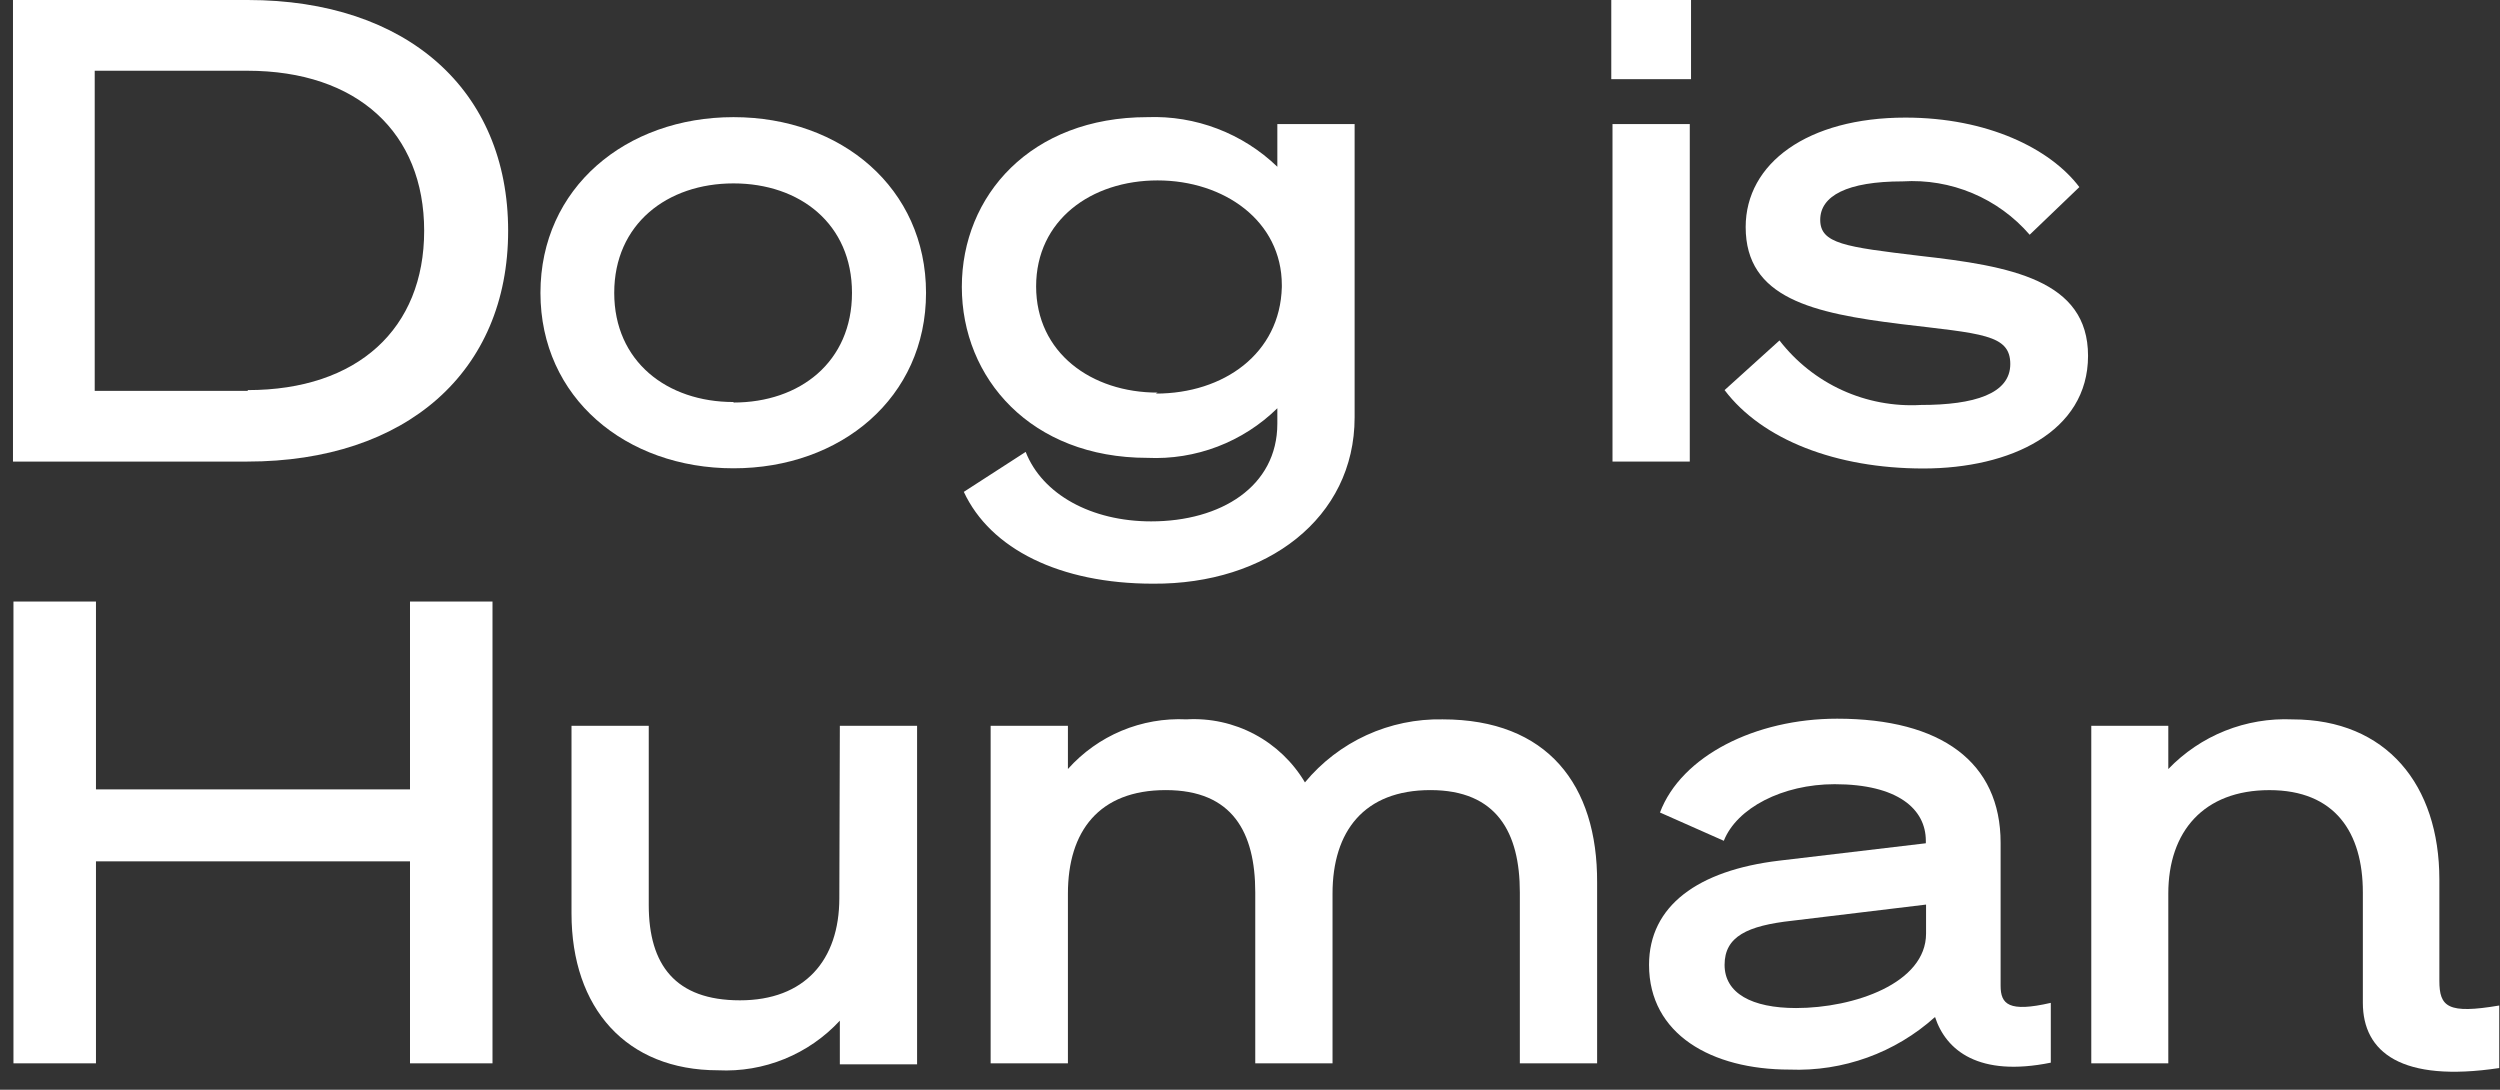 <svg width="78" height="34" viewBox="0 0 78 34" fill="none" xmlns="http://www.w3.org/2000/svg">
<rect x="0" y="0" width="78" height="34" fill="#333333" stroke="none"/>
<path d="M7.73 0H0.405V14.401H7.715C12.676 14.401 15.854 11.598 15.854 7.201C15.854 2.803 12.691 0 7.73 0ZM7.73 12.195H2.955V2.207H7.715C11.164 2.207 13.234 4.15 13.234 7.201C13.234 10.251 11.164 12.171 7.73 12.171V12.195Z" fill="white"/>
<path d="M22.885 3.655C19.528 3.655 16.862 5.861 16.862 9.137C16.862 12.412 19.528 14.611 22.885 14.611C26.241 14.611 28.892 12.404 28.892 9.137C28.892 5.869 26.249 3.655 22.885 3.655ZM22.885 12.543C20.815 12.543 19.164 11.281 19.164 9.137C19.164 6.992 20.815 5.722 22.885 5.722C24.955 5.722 26.582 6.984 26.582 9.137C26.582 11.289 24.962 12.559 22.885 12.559V12.543Z" fill="white"/>
<path d="M42.264 13.023V3.871H39.853V5.203C39.317 4.686 38.681 4.282 37.984 4.016C37.288 3.75 36.545 3.627 35.799 3.655C32.164 3.655 30.009 6.101 30.009 8.951C30.009 11.8 32.164 14.285 35.799 14.285C36.545 14.32 37.291 14.2 37.988 13.934C38.686 13.667 39.321 13.26 39.853 12.737V13.217C39.853 15.183 38.086 16.267 35.916 16.267C34.047 16.267 32.52 15.423 32.001 14.099L30.071 15.346C30.9 17.127 33.063 18.211 35.978 18.211C39.52 18.234 42.264 16.167 42.264 13.023ZM36.117 12.249C34.047 12.249 32.327 11.002 32.327 8.935C32.327 6.868 34.047 5.629 36.117 5.629C38.187 5.629 39.993 6.891 39.993 8.896V8.958C39.939 11.033 38.179 12.28 36.063 12.28L36.117 12.249Z" fill="white"/>
<path d="M52.76 0H50.272V2.47H52.76V0Z" fill="white"/>
<path d="M52.721 3.871H50.31V14.401H52.721V3.871Z" fill="white"/>
<path d="M59.892 7.982C57.566 7.703 56.791 7.603 56.791 6.859C56.791 6.116 57.62 5.659 59.365 5.659C60.109 5.613 60.853 5.739 61.541 6.028C62.228 6.317 62.839 6.76 63.326 7.324L64.876 5.837C63.969 4.637 62.008 3.669 59.45 3.669C56.396 3.669 54.465 5.094 54.465 7.084C54.465 9.306 56.559 9.771 59.31 10.111C61.822 10.413 62.721 10.429 62.721 11.358C62.721 12.287 61.597 12.635 59.931 12.635C59.087 12.683 58.244 12.524 57.476 12.174C56.707 11.823 56.036 11.29 55.52 10.622L53.807 12.171C54.977 13.719 57.287 14.617 60.008 14.617C62.729 14.617 65.147 13.472 65.147 11.102C65.147 8.733 62.729 8.3 59.892 7.982Z" fill="white"/>
<path d="M12.792 24.629H2.994V18.768H0.42V33.176H2.994V26.874H12.792V33.176H15.366V18.768H12.792V24.629Z" fill="white"/>
<path d="M26.187 28.02C26.187 29.963 25.102 31.21 23.086 31.21C21.071 31.21 20.241 30.103 20.241 28.237V22.646H17.831V28.5C17.831 31.45 19.536 33.393 22.404 33.393C23.112 33.428 23.819 33.308 24.476 33.04C25.132 32.773 25.721 32.365 26.203 31.845V33.207H28.613V22.646H26.203L26.187 28.02Z" fill="white"/>
<path d="M45.009 22.444C44.191 22.428 43.38 22.596 42.636 22.936C41.892 23.277 41.235 23.781 40.714 24.411C40.338 23.776 39.794 23.256 39.142 22.909C38.49 22.562 37.754 22.401 37.017 22.444C36.324 22.411 35.632 22.532 34.992 22.8C34.352 23.068 33.781 23.476 33.319 23.993V22.646H30.908V33.176H33.319V27.88C33.319 25.936 34.288 24.651 36.373 24.651C38.458 24.651 39.164 25.975 39.164 27.841V33.176H41.575V27.88C41.575 25.936 42.559 24.651 44.629 24.651C46.699 24.651 47.419 25.975 47.419 27.841V33.176H49.83V27.539C49.846 24.488 48.28 22.444 45.009 22.444Z" fill="white"/>
<path d="M62.419 30.754V26.295C62.419 23.786 60.574 22.423 57.318 22.423C54.768 22.423 52.458 23.585 51.791 25.35L53.783 26.233C54.187 25.211 55.613 24.467 57.241 24.467C59.21 24.467 60.086 25.242 60.086 26.233V26.31L55.512 26.852C52.977 27.154 51.45 28.261 51.45 30.104C51.45 32.272 53.404 33.371 55.83 33.371C57.501 33.438 59.131 32.849 60.373 31.73C60.714 32.775 61.737 33.611 63.985 33.155V31.289C62.675 31.591 62.419 31.335 62.419 30.754ZM60.093 29.128C60.093 30.677 57.845 31.451 56.039 31.451C54.652 31.451 53.807 30.987 53.807 30.104C53.807 29.221 54.512 28.881 55.923 28.726L60.093 28.223V29.128Z" fill="white"/>
<path d="M76.108 30.598V27.547V27.439C76.108 24.489 74.457 22.445 71.527 22.445C70.808 22.413 70.09 22.534 69.421 22.801C68.753 23.068 68.15 23.475 67.651 23.994V22.646H65.248V33.176H67.651V27.88C67.651 25.937 68.76 24.652 70.806 24.652C72.853 24.652 73.721 25.976 73.721 27.842V31.287C73.721 32.836 74.93 33.78 77.976 33.323V31.372C76.372 31.643 76.108 31.419 76.108 30.598Z" fill="white"/>
</svg>
